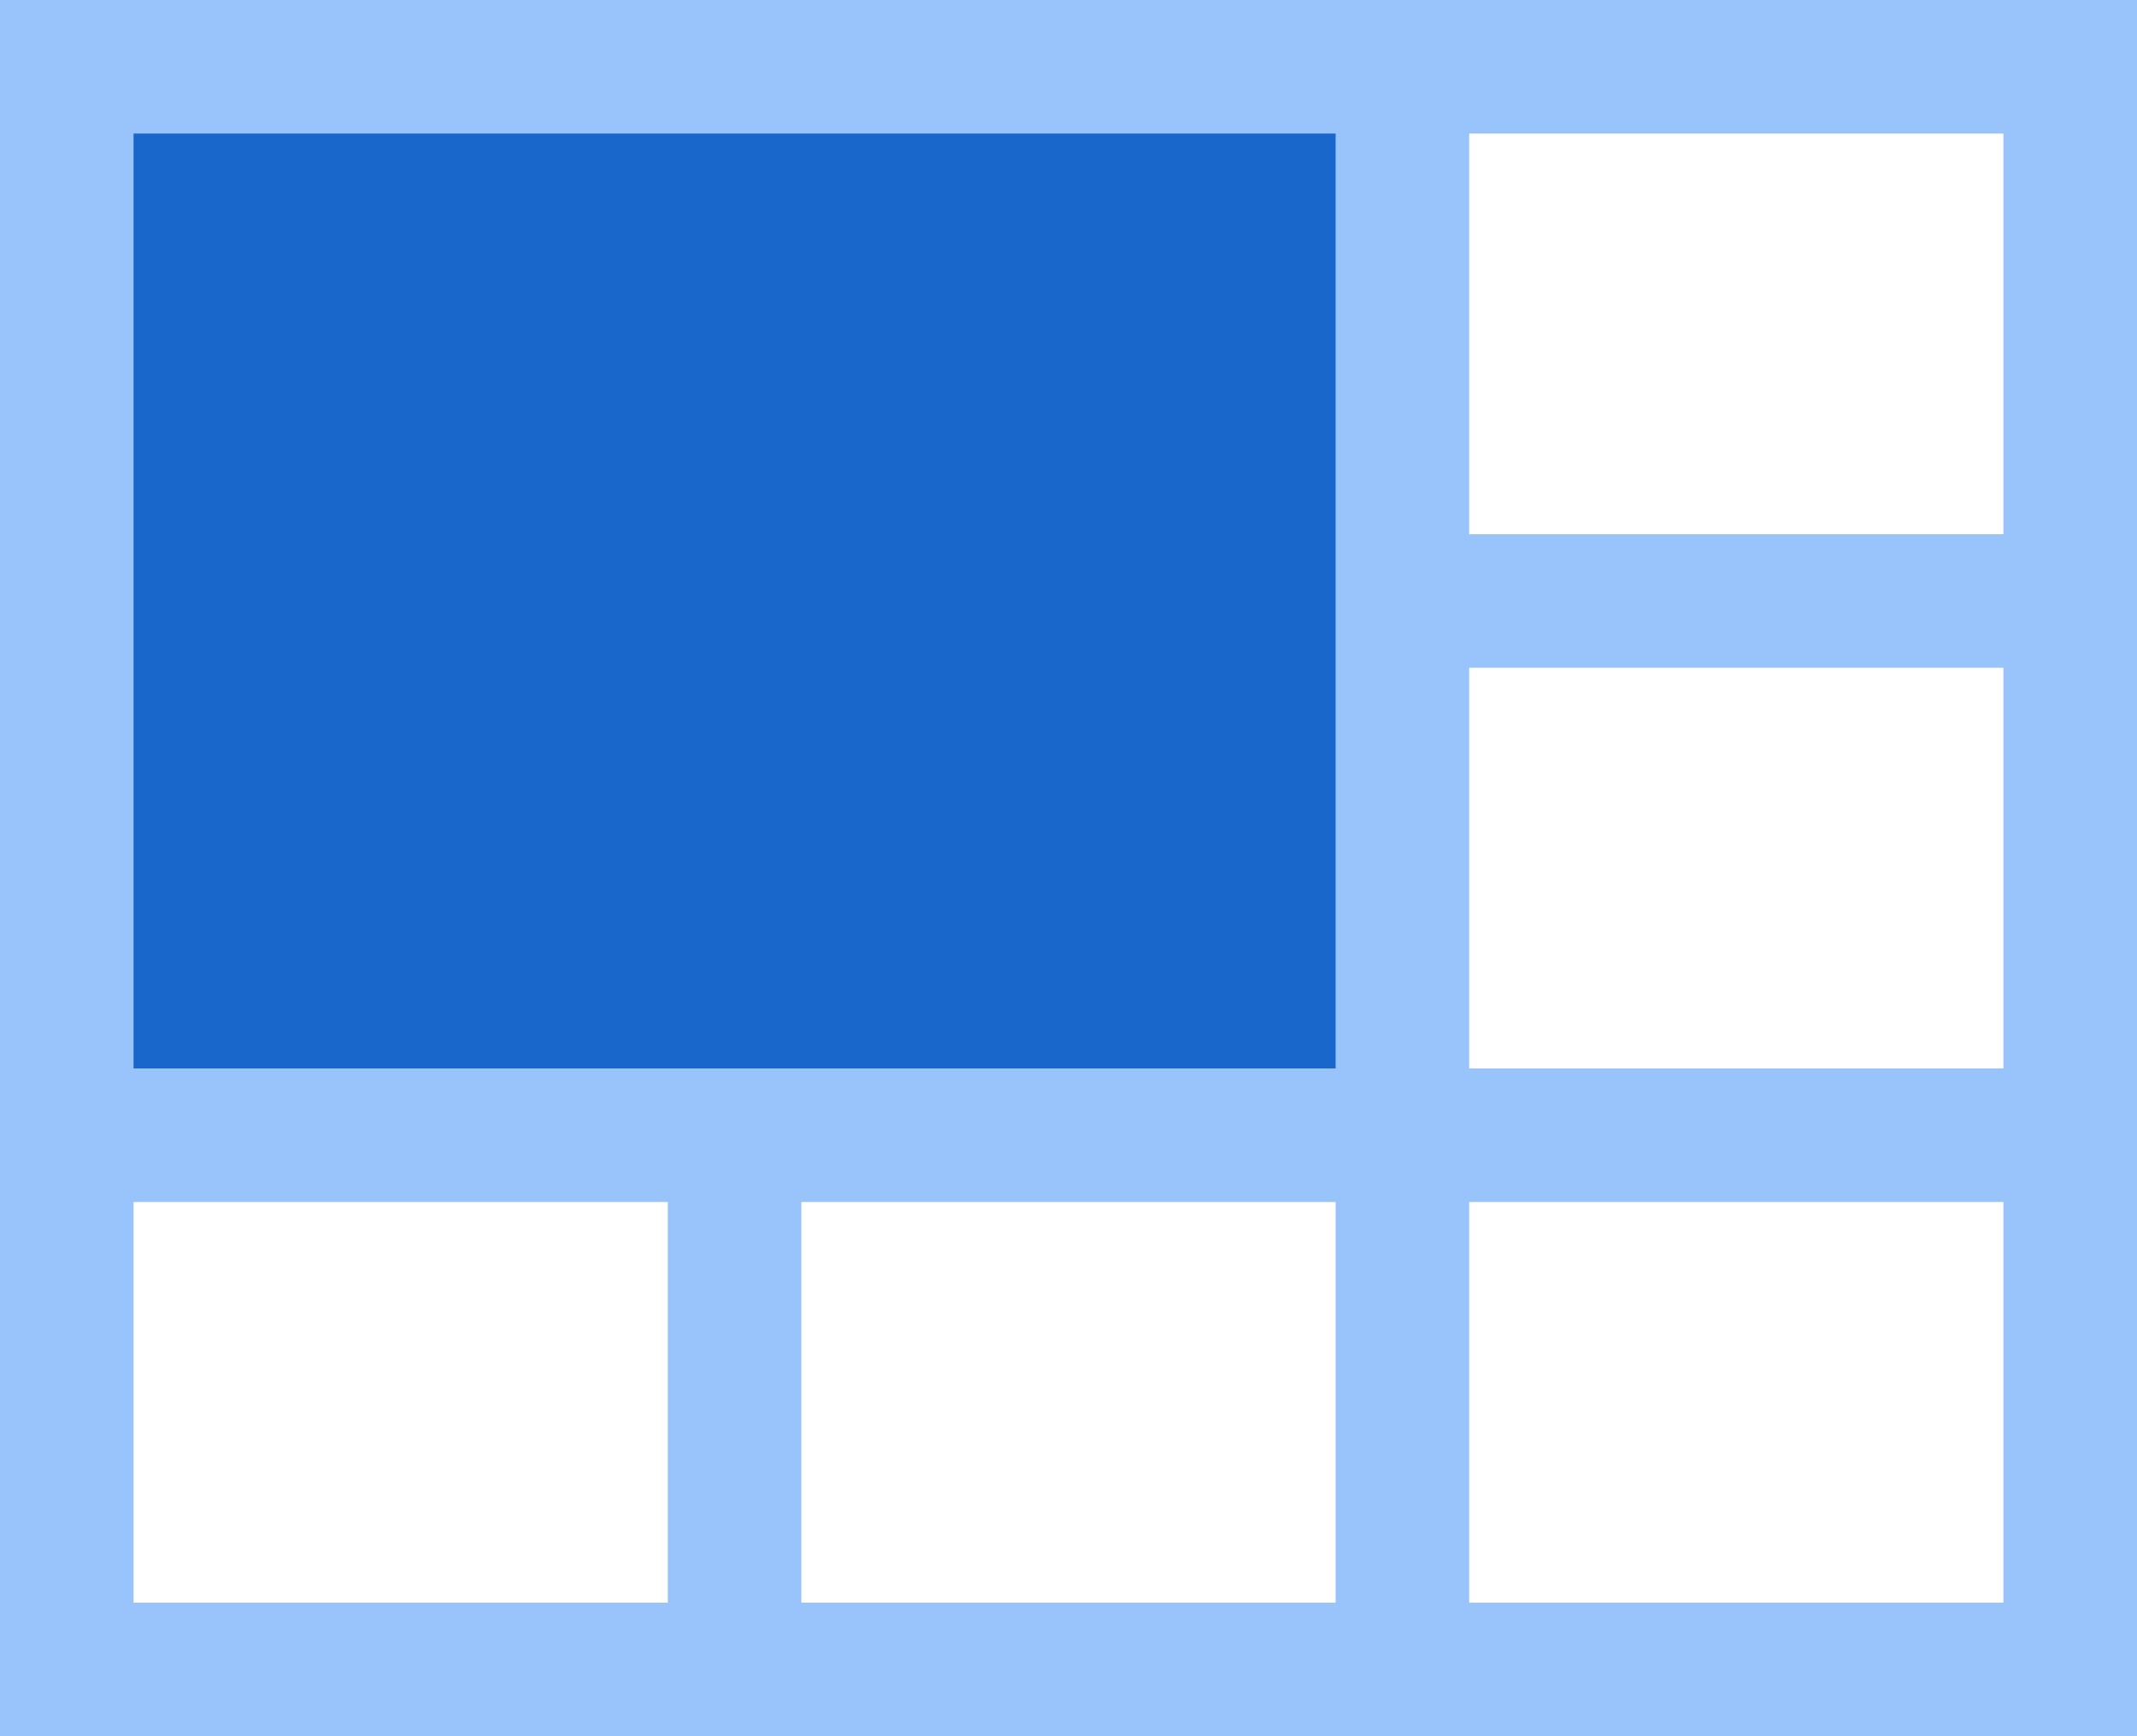 <?xml version="1.0" encoding="UTF-8"?>
<svg width="16px" height="13px" viewBox="0 0 16 13" version="1.1" xmlns="http://www.w3.org/2000/svg" xmlns:xlink="http://www.w3.org/1999/xlink">
    <!-- Generator: Sketch 59.1 (86144) - https://sketch.com -->
    <title>6画面左上</title>
    <desc>Created with Sketch.</desc>
    <g id="图标库" stroke="none" stroke-width="1" fill="none" fill-rule="evenodd">
        <g id="VDCP" transform="translate(-431, -328)">
            <g id="视频会议" transform="translate(15, 5)">
                <g id="6画面左上" transform="translate(416, 322)">
                    <rect id="矩形" fill="#000000" fill-rule="nonzero" opacity="0" x="0" y="0" width="16" height="16"></rect>
                    <path d="M10.667,1 L9.6,1 L5.333,1 L4.267,1 L0,1 L0,5 L0,6 L0,9 L0,10 L0,14 L9.6,14 L10.667,14 L16,14 L16,1 L10.667,1 Z M15,6 L15,9 L11,9 L11,6 L15,6 Z M15,2 L15,5 L11,5 L11,2 L15,2 Z M15,10 L15,13 L11,13 L11,10 L15,10 Z M6,10 L10,10 L10,13 L6,13 L6,10 Z M1,10 L5,10 L5,13 L1,13 L1,10 Z" id="形状" fill="#98C4FB" fill-rule="nonzero"></path>
                    <rect id="矩形" fill="#1A67CB" x="1" y="2" width="9" height="7"></rect>
                </g>
            </g>
        </g>
    </g>
</svg>